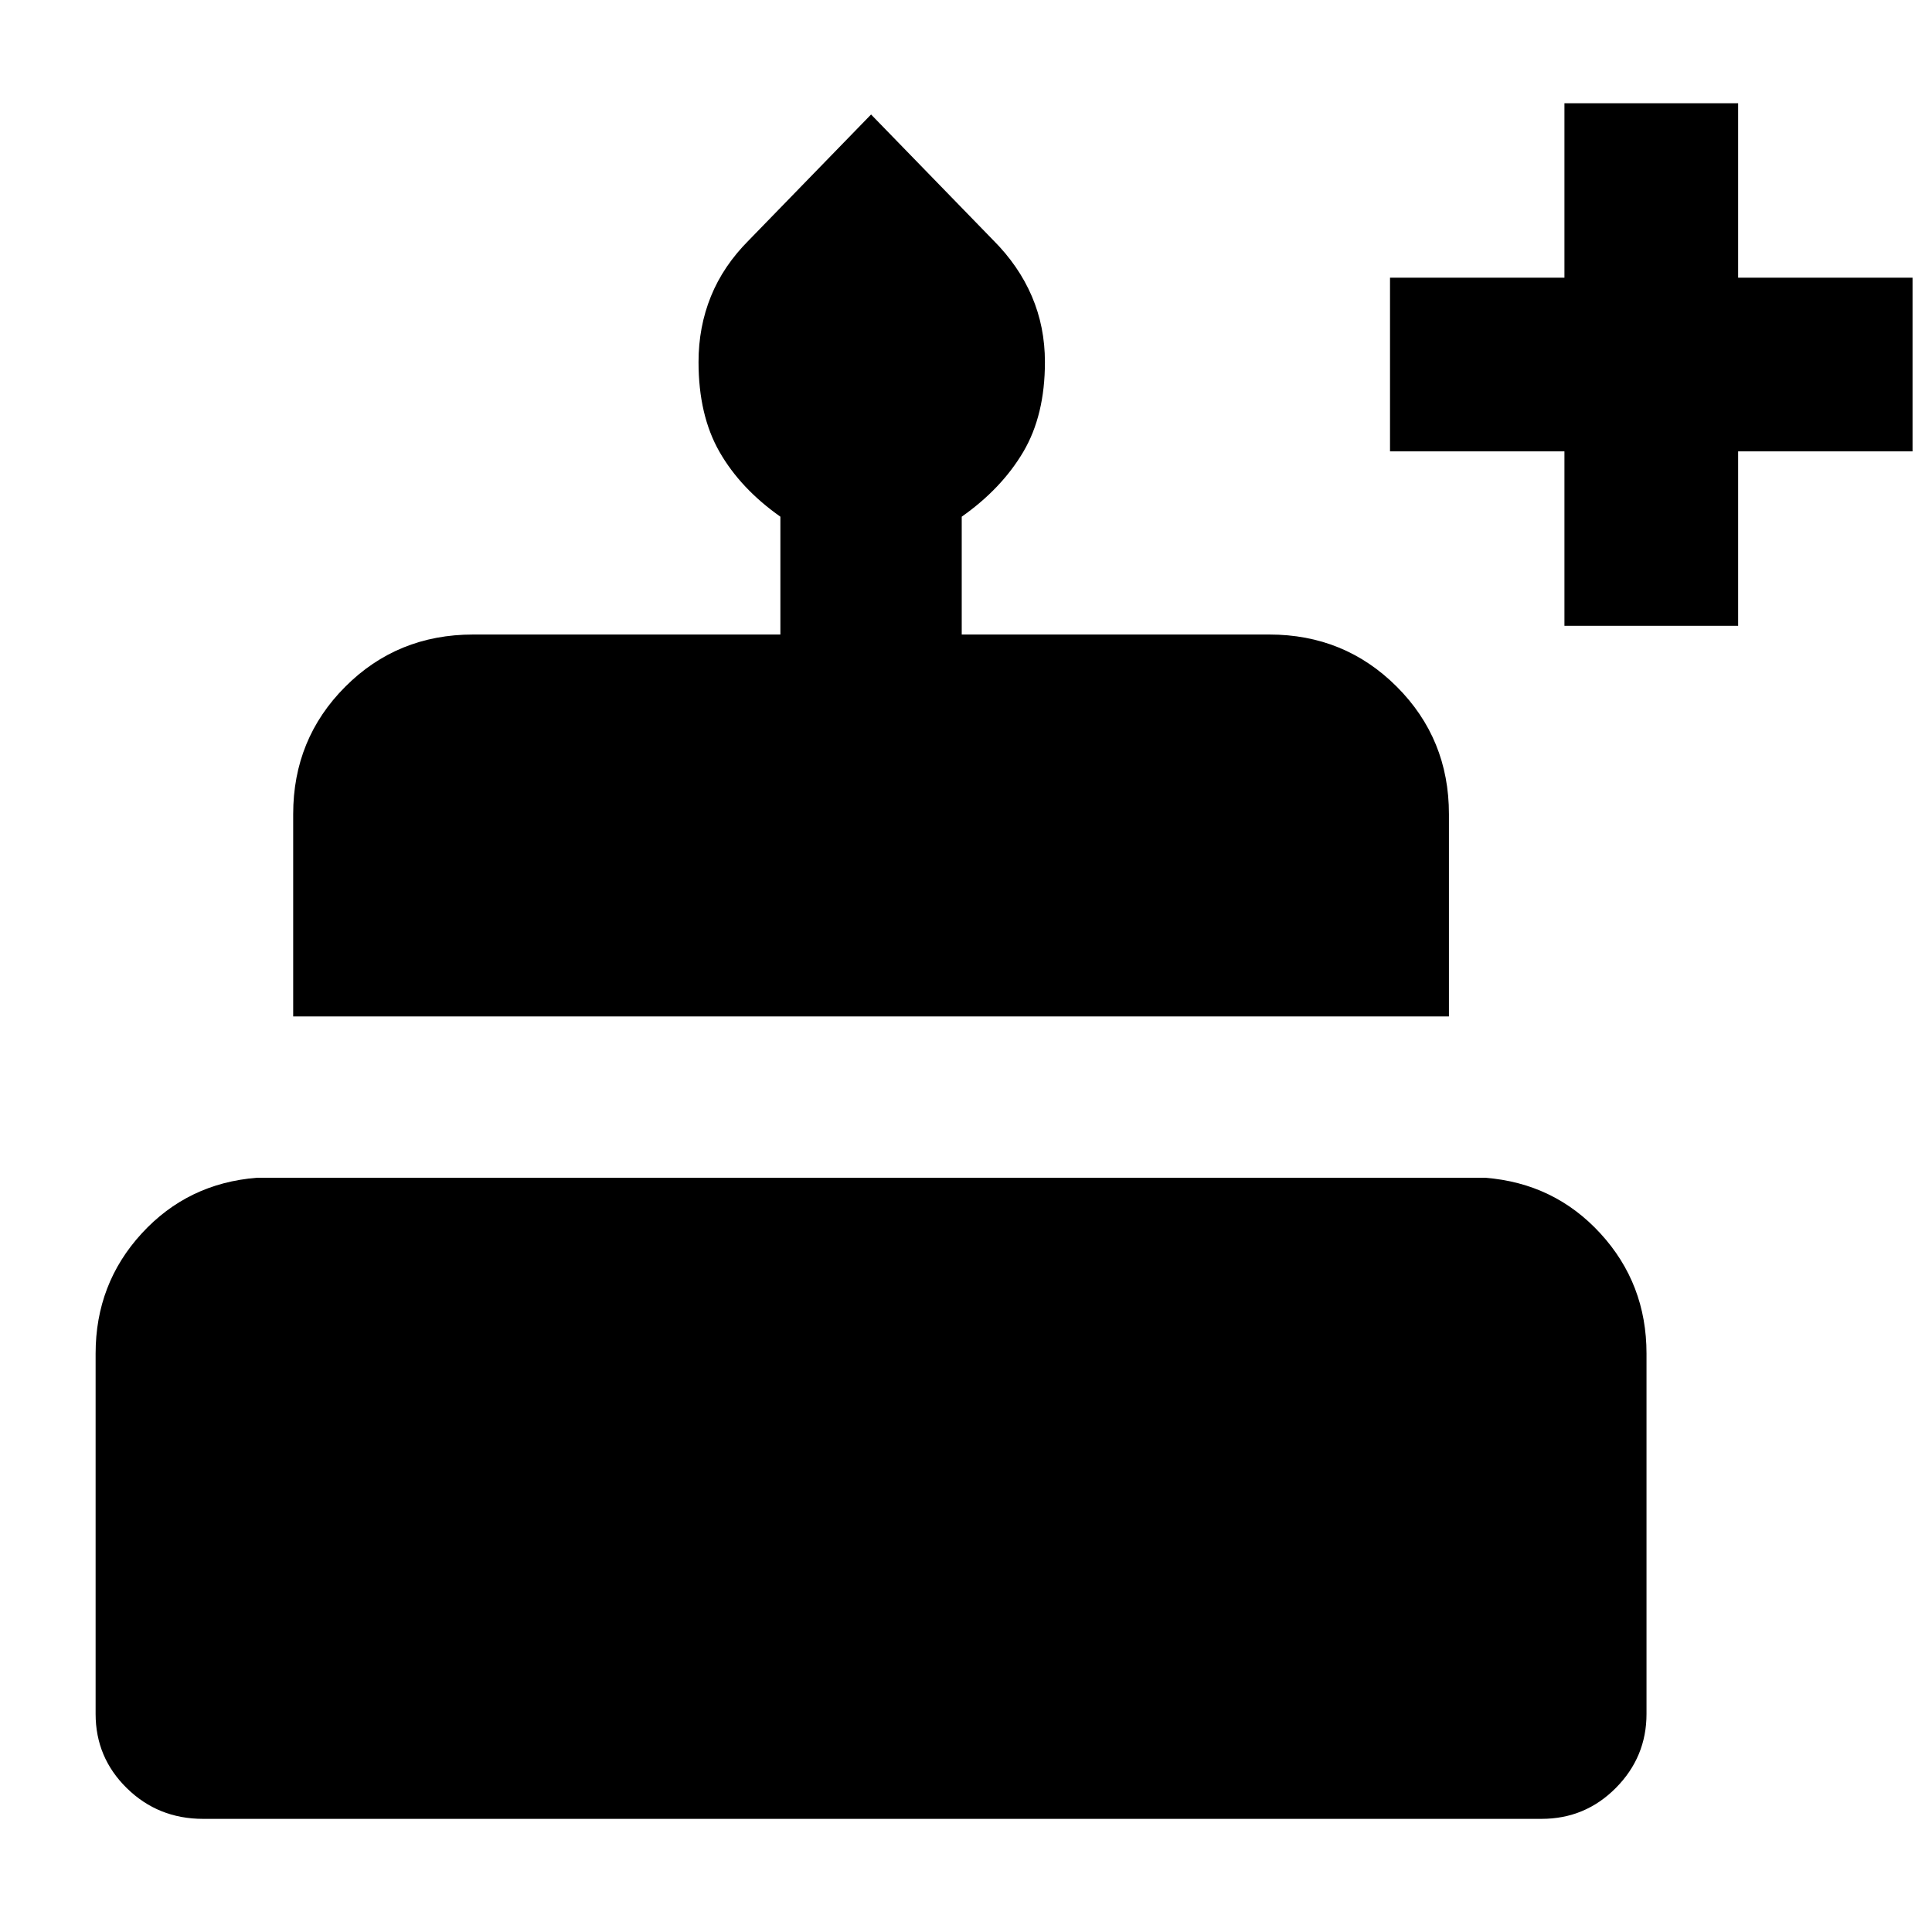 <svg xmlns="http://www.w3.org/2000/svg" height="40" viewBox="0 -960 960 960" width="40"><path d="M100.89-56.22q-22.29 0-37.84-15.22-15.54-15.23-15.54-36.91v-179.08q0-34.69 22.89-59.66 22.9-24.98 57.28-27.69h610.29q34.39 2.71 57.28 27.69 22.89 24.97 22.89 59.66v179.08q0 21.4-15.24 36.77-15.24 15.36-36.89 15.36H100.89Zm44.79-398.73v-100.5q0-37.41 25.89-63.34 25.88-25.92 63.53-25.92h152.67v-58.55q-19.76-13.92-30.22-32.15-10.45-18.22-10.45-44.71 0-17.49 6.17-32.66 6.16-15.18 18.9-27.91l60.66-62.42 60.66 62.42q12.73 12.73 19.23 27.91 6.5 15.17 6.5 32.66 0 26.49-10.79 44.71-10.79 18.23-30.55 32.15v58.55h152.83q37.41 0 63.34 25.92 25.92 25.93 25.92 63.34v100.5H145.68Zm631.68-194.09v-86.67h-86.67v-86.31h86.67v-86.67h86.31v86.67h86.66v86.31h-86.66v86.67h-86.31Z"/></svg>